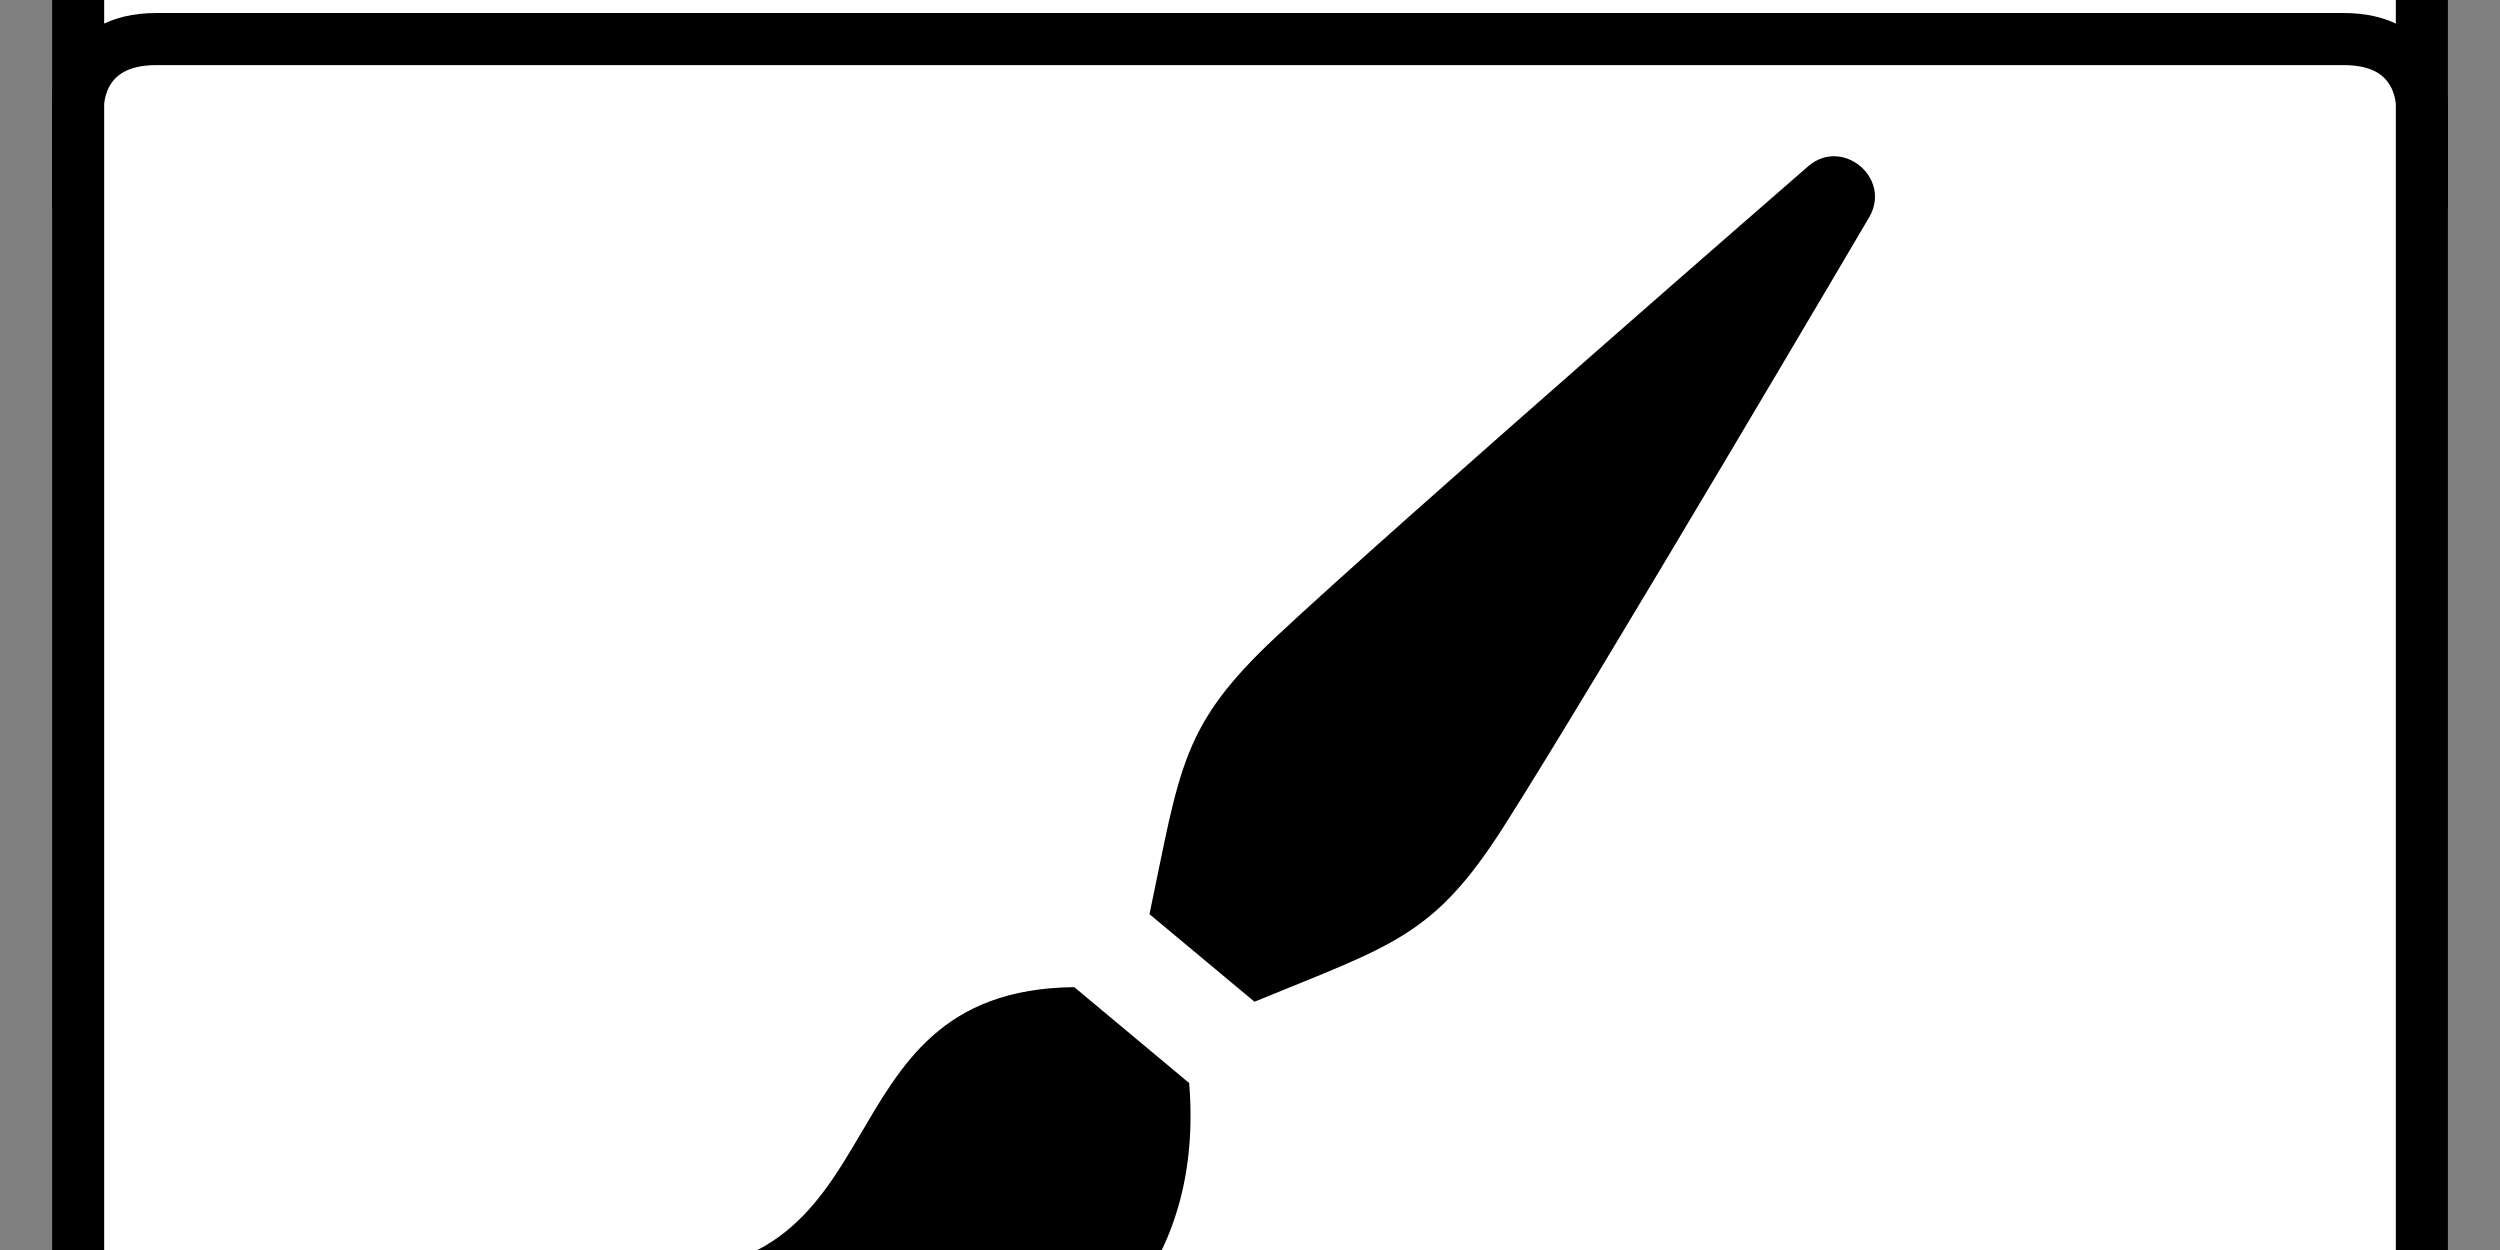 <svg 
	id="themes-empty-icon" 
	xmlns:svg="http://www.w3.org/2000/svg" 
	xmlns="http://www.w3.org/2000/svg" 
	viewBox="0 16 48 24">
	
	<rect x="0" y="16" width="48" height="24" fill="#808080" stroke="none"/>
	
	<style>
		.folder-top {
			fill: white;
			stroke: black;
		}
		.folder-body {
			fill: white;
			stroke: black;
		}
		.folder-contents {
			fill: white;
			stroke: black;	
		}
		.folder-icon {
			fill: black;
		}
	</style>

	<g class="folder-top" transform="translate(0 1.5)">
		<path d="M 43.5,11.5 H 21 L 16.5,7 h -12 c -3,0 -3,0 -3,3 v 8 h 45 v -3.5 c 0,0 0,-3 -3,-3 z" />
	</g>

	<g class="folder-body">
		<path id="folder-cover" d="M 3,16.75 C 1.5,16.75 1.5,18 1.5,18 v 25.75 c 0,2.25 0,2 3,2 h 39 c 3,0 3,0.25 3,-2 V 18 c 0,0 0,-1.25 -1.5,-1.25 z" />
	</g>
	
	<g class="folder-icon" transform="translate(12 19)">
		<path d="M 0 21.398 c 5.504.456 3.533 -5.392 8.626 -5.445l2.206 1.841c.549 6.645 -7.579 8.127 -10.832 3.604zm16.878 -8.538c1.713 -2.687 7.016 -11.698 7.016 -11.698.423 -.747 -.515 -1.528 -1.17 -.976 0 0 -7.887 6.857 -10.213 9.03 -1.838 1.719 -1.846 2.504 -2.441 5.336l2.016 1.681c2.67 -1.098 3.439 -1.248 4.792 -3.373 z" />
	</g>
</svg>